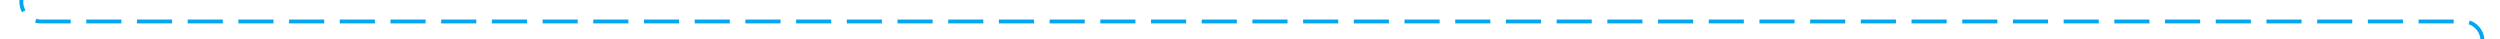 ﻿<?xml version="1.0" encoding="utf-8"?>
<svg version="1.1" xmlns:xlink="http://www.w3.org/1999/xlink" width="641px" height="10px" preserveAspectRatio="xMinYMid meet" viewBox="69 838  641 8" xmlns="http://www.w3.org/2000/svg">
  <path d="M 74.5 792  L 74.5 837  A 5 5 0 0 0 79.5 842.5 L 700 842.5  A 5 5 0 0 1 705.5 847.5 L 705.5 891  " stroke-width="1" stroke-dasharray="9,4" stroke="#02a7f0" fill="none" />
  <path d="M 699.5 885.3  L 705.5 892  L 711.5 885.3  L 705.5 887.6  L 699.5 885.3  Z " fill-rule="nonzero" fill="#02a7f0" stroke="none" />
</svg>